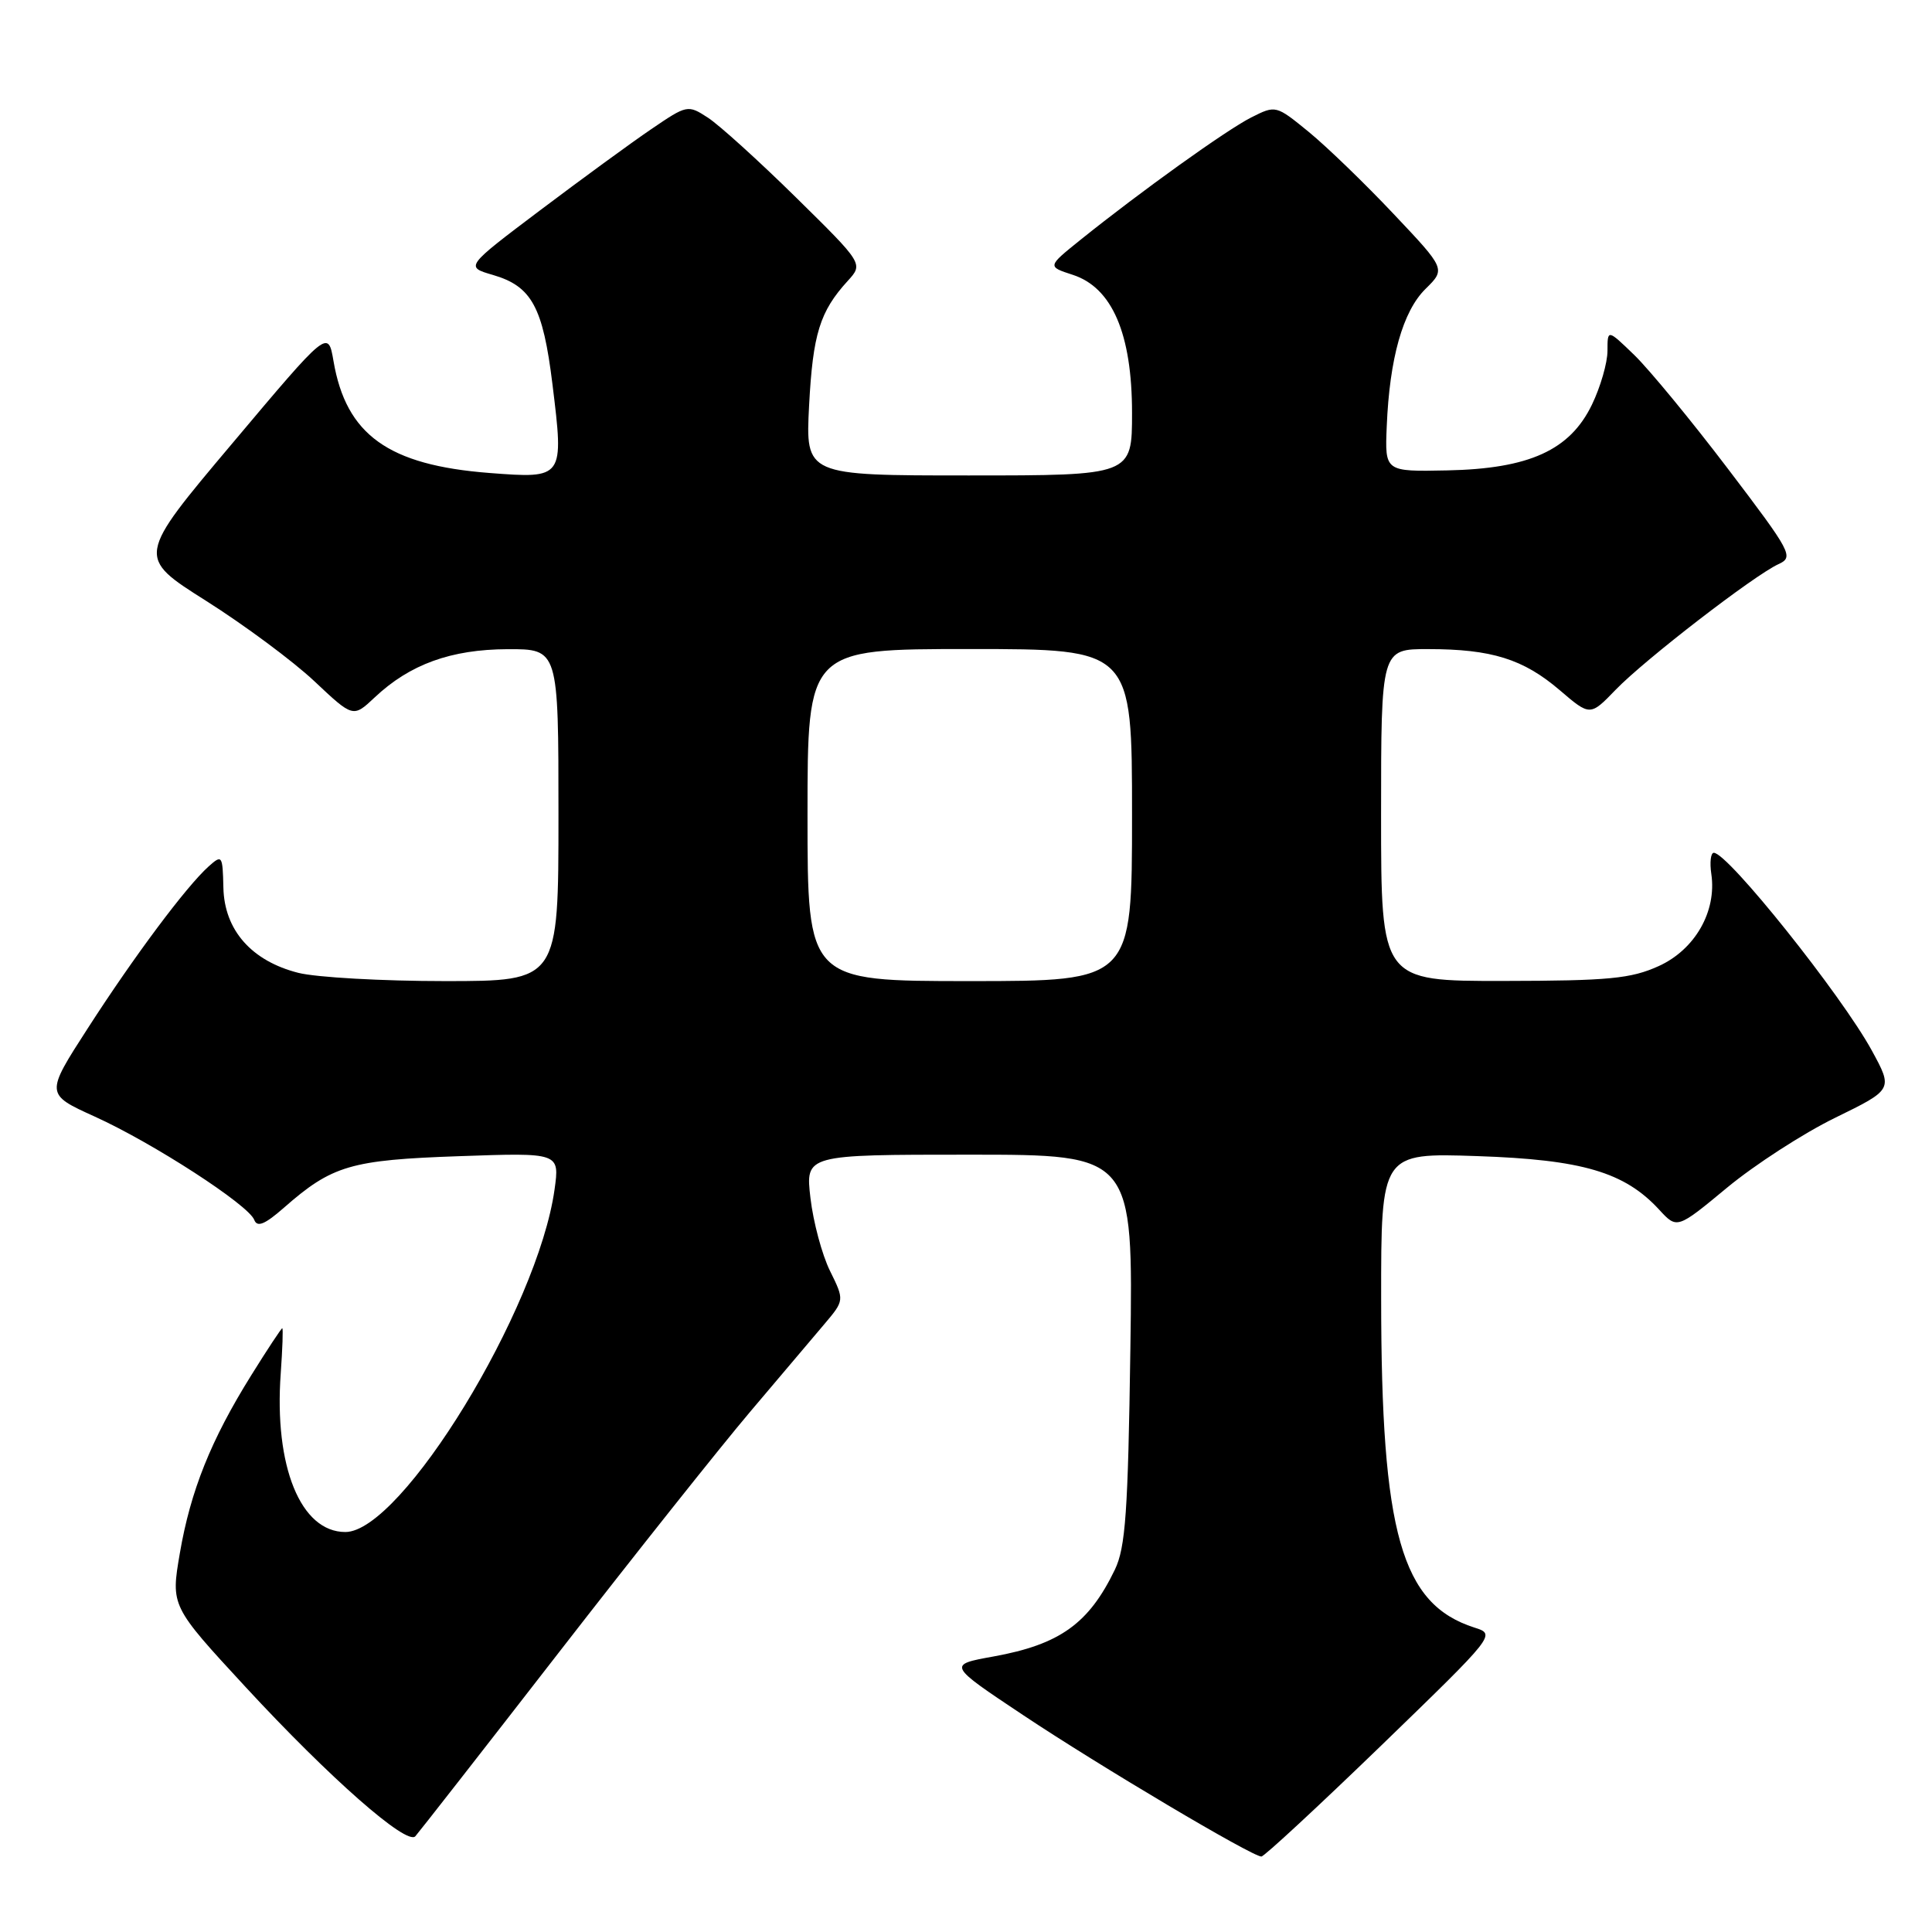 <?xml version="1.0" encoding="UTF-8" standalone="no"?>
<!DOCTYPE svg PUBLIC "-//W3C//DTD SVG 1.1//EN" "http://www.w3.org/Graphics/SVG/1.1/DTD/svg11.dtd" >
<svg xmlns="http://www.w3.org/2000/svg" xmlns:xlink="http://www.w3.org/1999/xlink" version="1.1" viewBox="0 0 256 256">
 <g >
 <path fill="currentColor"
d=" M 183.02 231.29 C 198.22 216.57 198.22 216.57 195.36 215.66 C 185.68 212.55 183.02 203.19 183.01 172.13 C 183.00 152.76 183.00 152.76 195.75 153.19 C 209.67 153.66 215.27 155.31 219.86 160.30 C 222.22 162.86 222.22 162.86 228.86 157.36 C 232.51 154.34 238.95 150.17 243.17 148.11 C 250.84 144.36 250.84 144.36 248.02 139.19 C 243.99 131.83 228.95 113.00 227.09 113.00 C 226.68 113.00 226.53 114.27 226.76 115.82 C 227.49 120.77 224.59 125.83 219.79 128.01 C 216.11 129.68 213.18 129.96 199.25 129.98 C 183.00 130.00 183.00 130.00 183.00 108.00 C 183.00 86.00 183.00 86.00 189.25 86.01 C 197.65 86.01 201.85 87.33 206.67 91.45 C 210.70 94.90 210.70 94.90 214.10 91.38 C 217.96 87.39 232.40 76.25 235.66 74.75 C 237.71 73.81 237.40 73.22 228.97 62.13 C 224.11 55.73 218.52 48.95 216.56 47.05 C 213.00 43.61 213.00 43.61 213.00 46.49 C 213.00 48.07 212.07 51.28 210.94 53.62 C 208.02 59.66 202.63 62.11 191.76 62.33 C 183.50 62.50 183.50 62.50 183.75 56.50 C 184.12 47.49 185.88 41.24 188.89 38.28 C 191.56 35.65 191.56 35.65 184.67 28.36 C 180.89 24.35 175.83 19.46 173.43 17.49 C 169.07 13.93 169.05 13.92 165.78 15.57 C 162.47 17.25 151.17 25.35 143.13 31.81 C 138.77 35.32 138.77 35.32 142.13 36.41 C 147.37 38.10 150.00 44.23 150.00 54.71 C 150.00 63.00 150.00 63.00 128.36 63.00 C 106.73 63.00 106.73 63.00 107.21 53.72 C 107.71 44.26 108.63 41.27 112.33 37.22 C 114.40 34.95 114.40 34.95 105.45 26.14 C 100.53 21.30 95.28 16.55 93.80 15.59 C 91.14 13.86 91.03 13.89 86.30 17.11 C 83.66 18.90 77.03 23.75 71.56 27.87 C 61.63 35.36 61.63 35.36 65.31 36.43 C 70.45 37.93 71.94 40.65 73.20 50.89 C 74.74 63.41 74.73 63.43 64.83 62.67 C 51.45 61.63 45.86 57.62 44.19 47.84 C 43.47 43.67 43.47 43.67 30.79 58.74 C 18.10 73.80 18.10 73.80 27.30 79.61 C 32.36 82.81 38.82 87.60 41.65 90.26 C 46.79 95.10 46.79 95.10 49.65 92.41 C 54.31 88.02 59.76 86.05 67.25 86.02 C 74.00 86.00 74.00 86.00 74.00 108.00 C 74.00 130.00 74.00 130.00 58.94 130.00 C 50.66 130.00 41.93 129.51 39.54 128.91 C 33.33 127.34 29.72 123.24 29.60 117.61 C 29.50 113.32 29.43 113.21 27.63 114.82 C 24.69 117.46 17.79 126.69 11.64 136.24 C 6.00 144.98 6.00 144.98 12.57 147.96 C 20.25 151.44 32.93 159.65 33.69 161.64 C 34.08 162.66 35.09 162.25 37.62 160.03 C 44.01 154.42 46.46 153.70 60.83 153.20 C 74.16 152.73 74.16 152.73 73.48 157.62 C 71.26 173.46 53.21 203.00 45.76 203.00 C 39.84 203.00 36.30 194.31 37.20 181.97 C 37.43 178.69 37.53 176.00 37.40 176.00 C 37.28 176.00 35.42 178.81 33.28 182.25 C 27.95 190.80 25.25 197.53 23.83 205.81 C 22.63 212.81 22.63 212.81 32.56 223.56 C 43.68 235.59 53.87 244.55 55.03 243.32 C 55.44 242.87 63.99 231.93 74.02 219.00 C 84.05 206.07 95.46 191.72 99.38 187.09 C 103.30 182.47 107.71 177.25 109.20 175.49 C 111.90 172.30 111.90 172.30 109.98 168.40 C 108.92 166.26 107.76 161.91 107.39 158.75 C 106.72 153.00 106.72 153.00 128.44 153.00 C 150.15 153.00 150.15 153.00 149.78 178.75 C 149.47 200.36 149.14 205.06 147.72 208.00 C 144.27 215.15 140.42 217.90 131.66 219.49 C 125.55 220.59 125.55 220.59 135.60 227.28 C 145.75 234.04 165.90 246.00 167.14 246.00 C 167.51 246.00 174.65 239.38 183.02 231.29 Z  M 107.00 108.00 C 107.00 86.00 107.00 86.00 128.50 86.00 C 150.00 86.00 150.00 86.00 150.00 108.00 C 150.00 130.00 150.00 130.00 128.50 130.00 C 107.00 130.00 107.00 130.00 107.00 108.00 Z "/>
</g>
</svg>